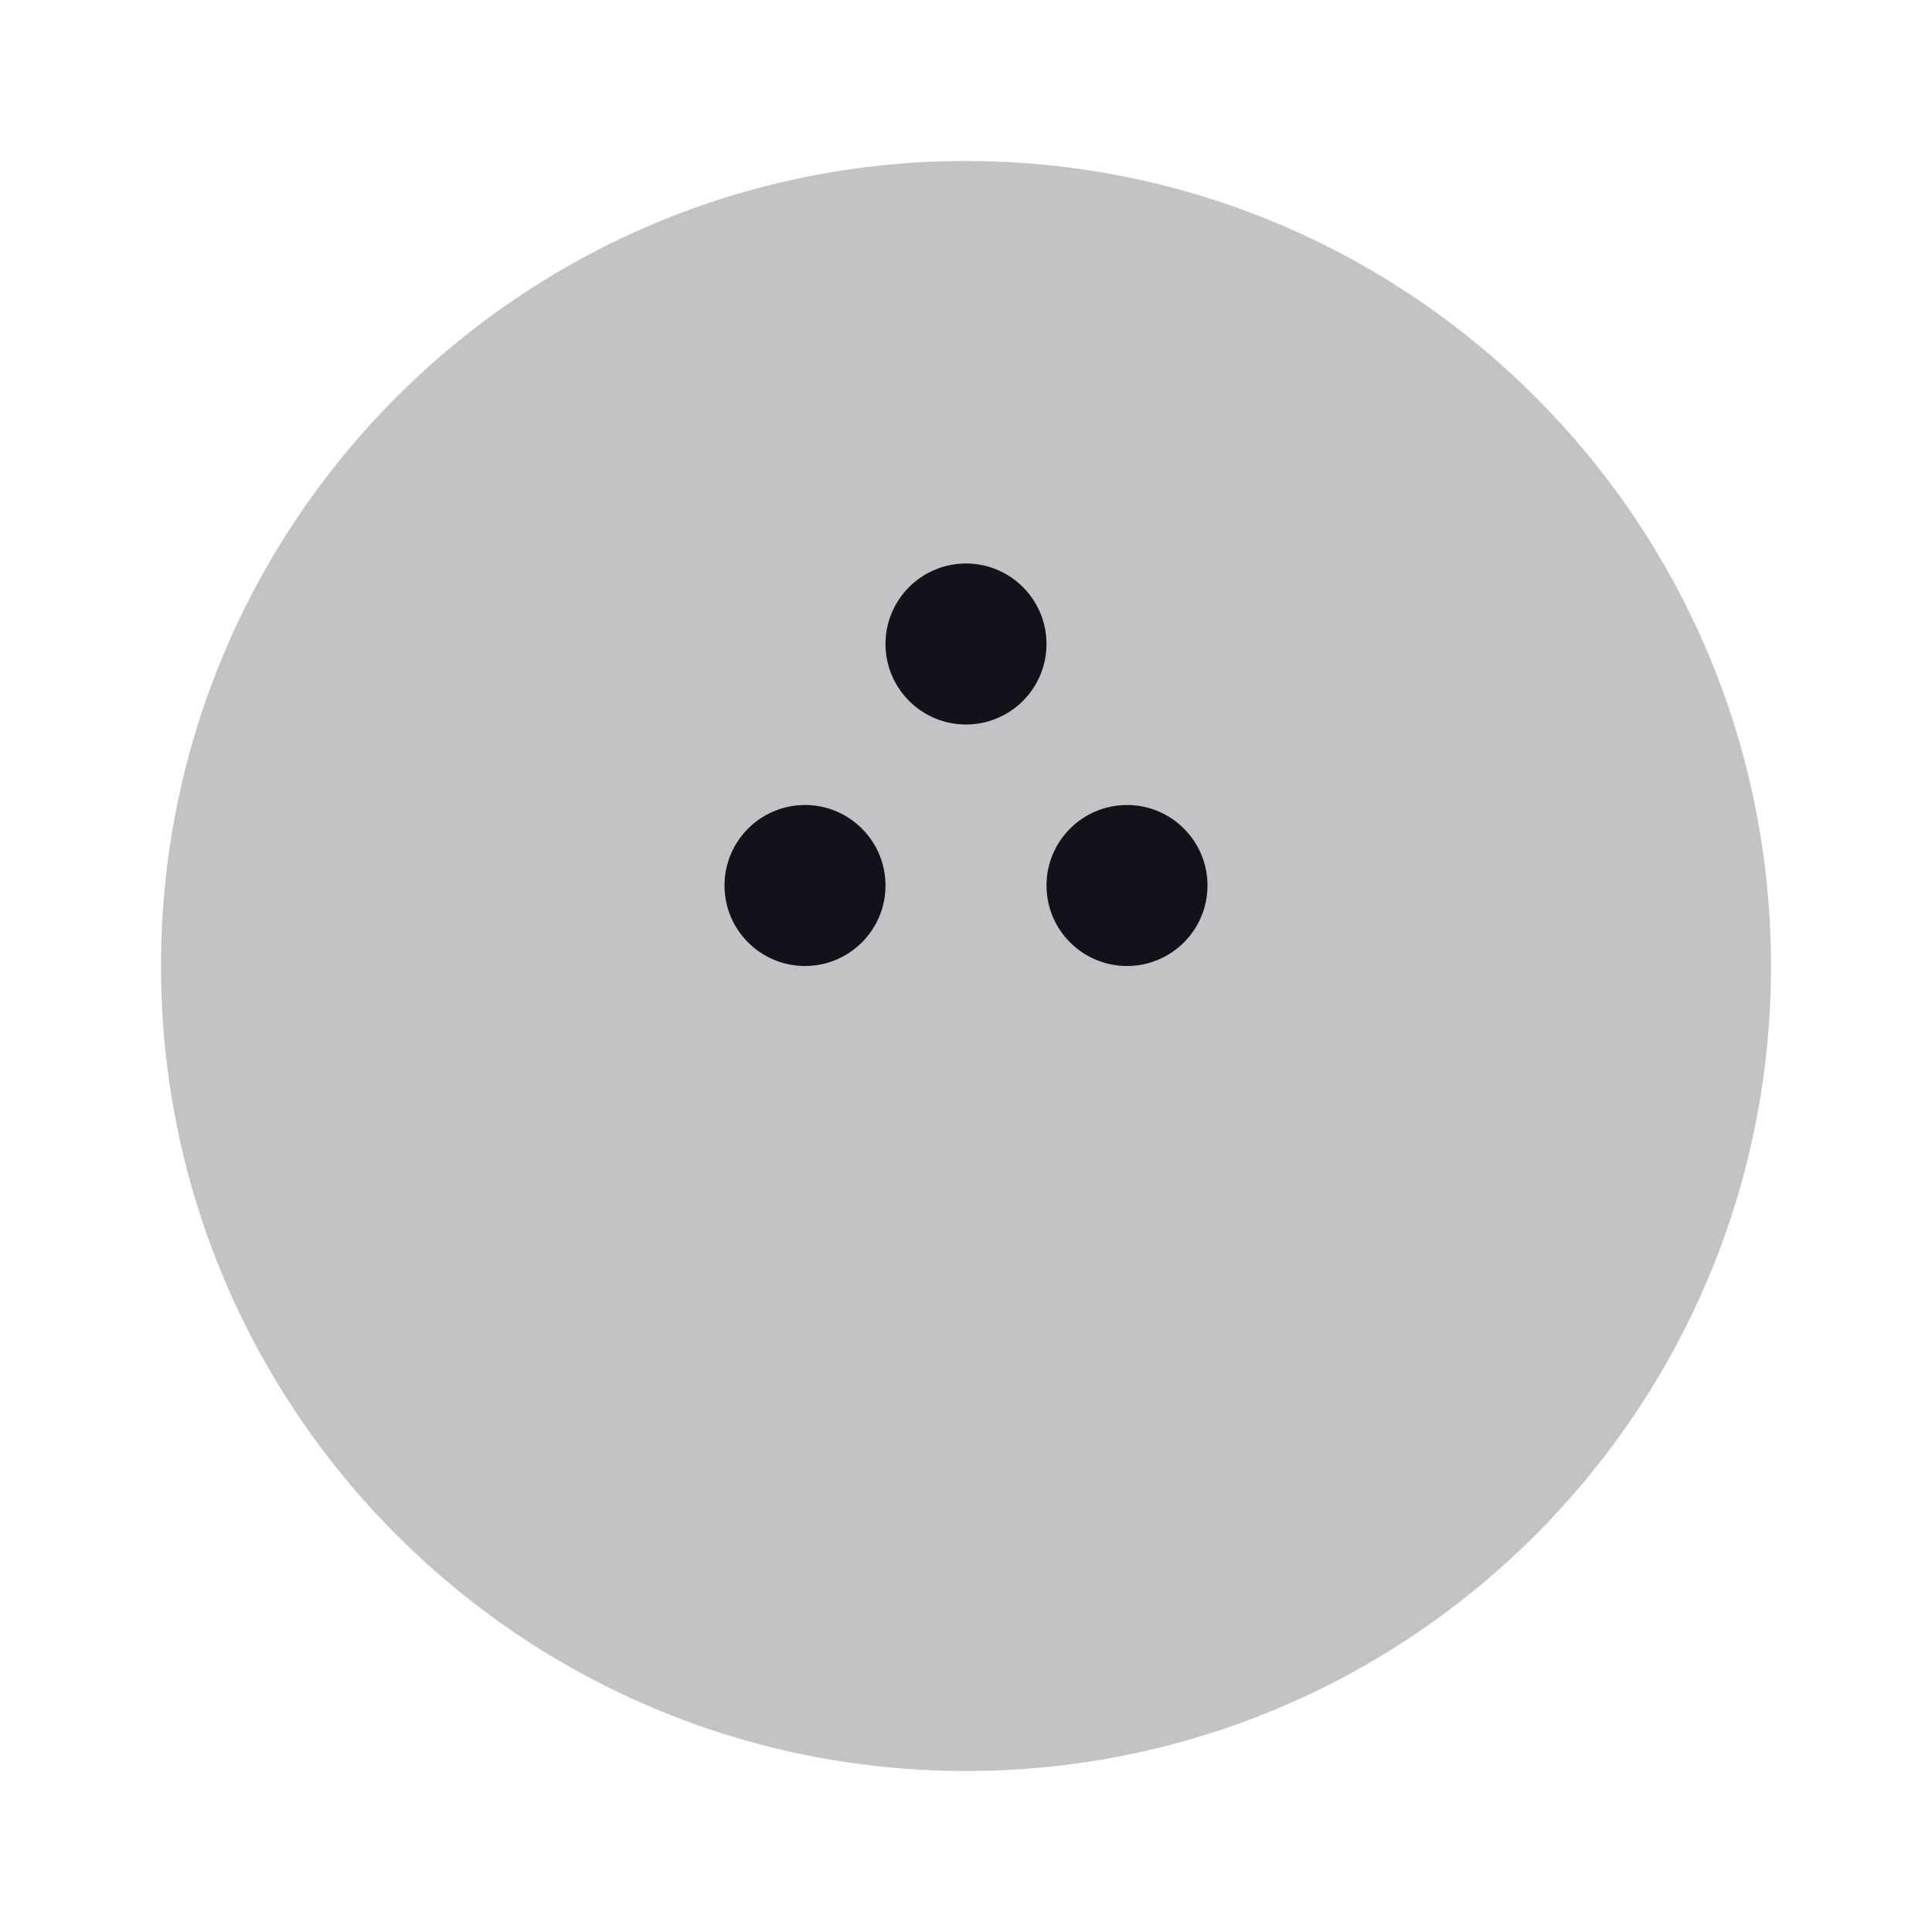 <svg xmlns="http://www.w3.org/2000/svg" width="24" height="24" fill="none" viewBox="0 0 24 24"><path fill="#12131A" fill-rule="evenodd" d="M12 22C17.523 22 22 17.523 22 12C22 6.477 17.523 2 12 2C6.477 2 2 6.477 2 12C2 17.523 6.477 22 12 22Z" clip-rule="evenodd" opacity=".25"/><path fill="#12131A" d="M12 9C12.552 9 13 8.552 13 8C13 7.448 12.552 7 12 7C11.448 7 11 7.448 11 8C11 8.552 11.448 9 12 9Z"/><path fill="#12131A" d="M11 11C11 11.552 10.552 12 10 12C9.448 12 9 11.552 9 11C9 10.448 9.448 10 10 10C10.552 10 11 10.448 11 11Z"/><path fill="#12131A" d="M15 11C15 11.552 14.552 12 14 12C13.448 12 13 11.552 13 11C13 10.448 13.448 10 14 10C14.552 10 15 10.448 15 11Z"/></svg>